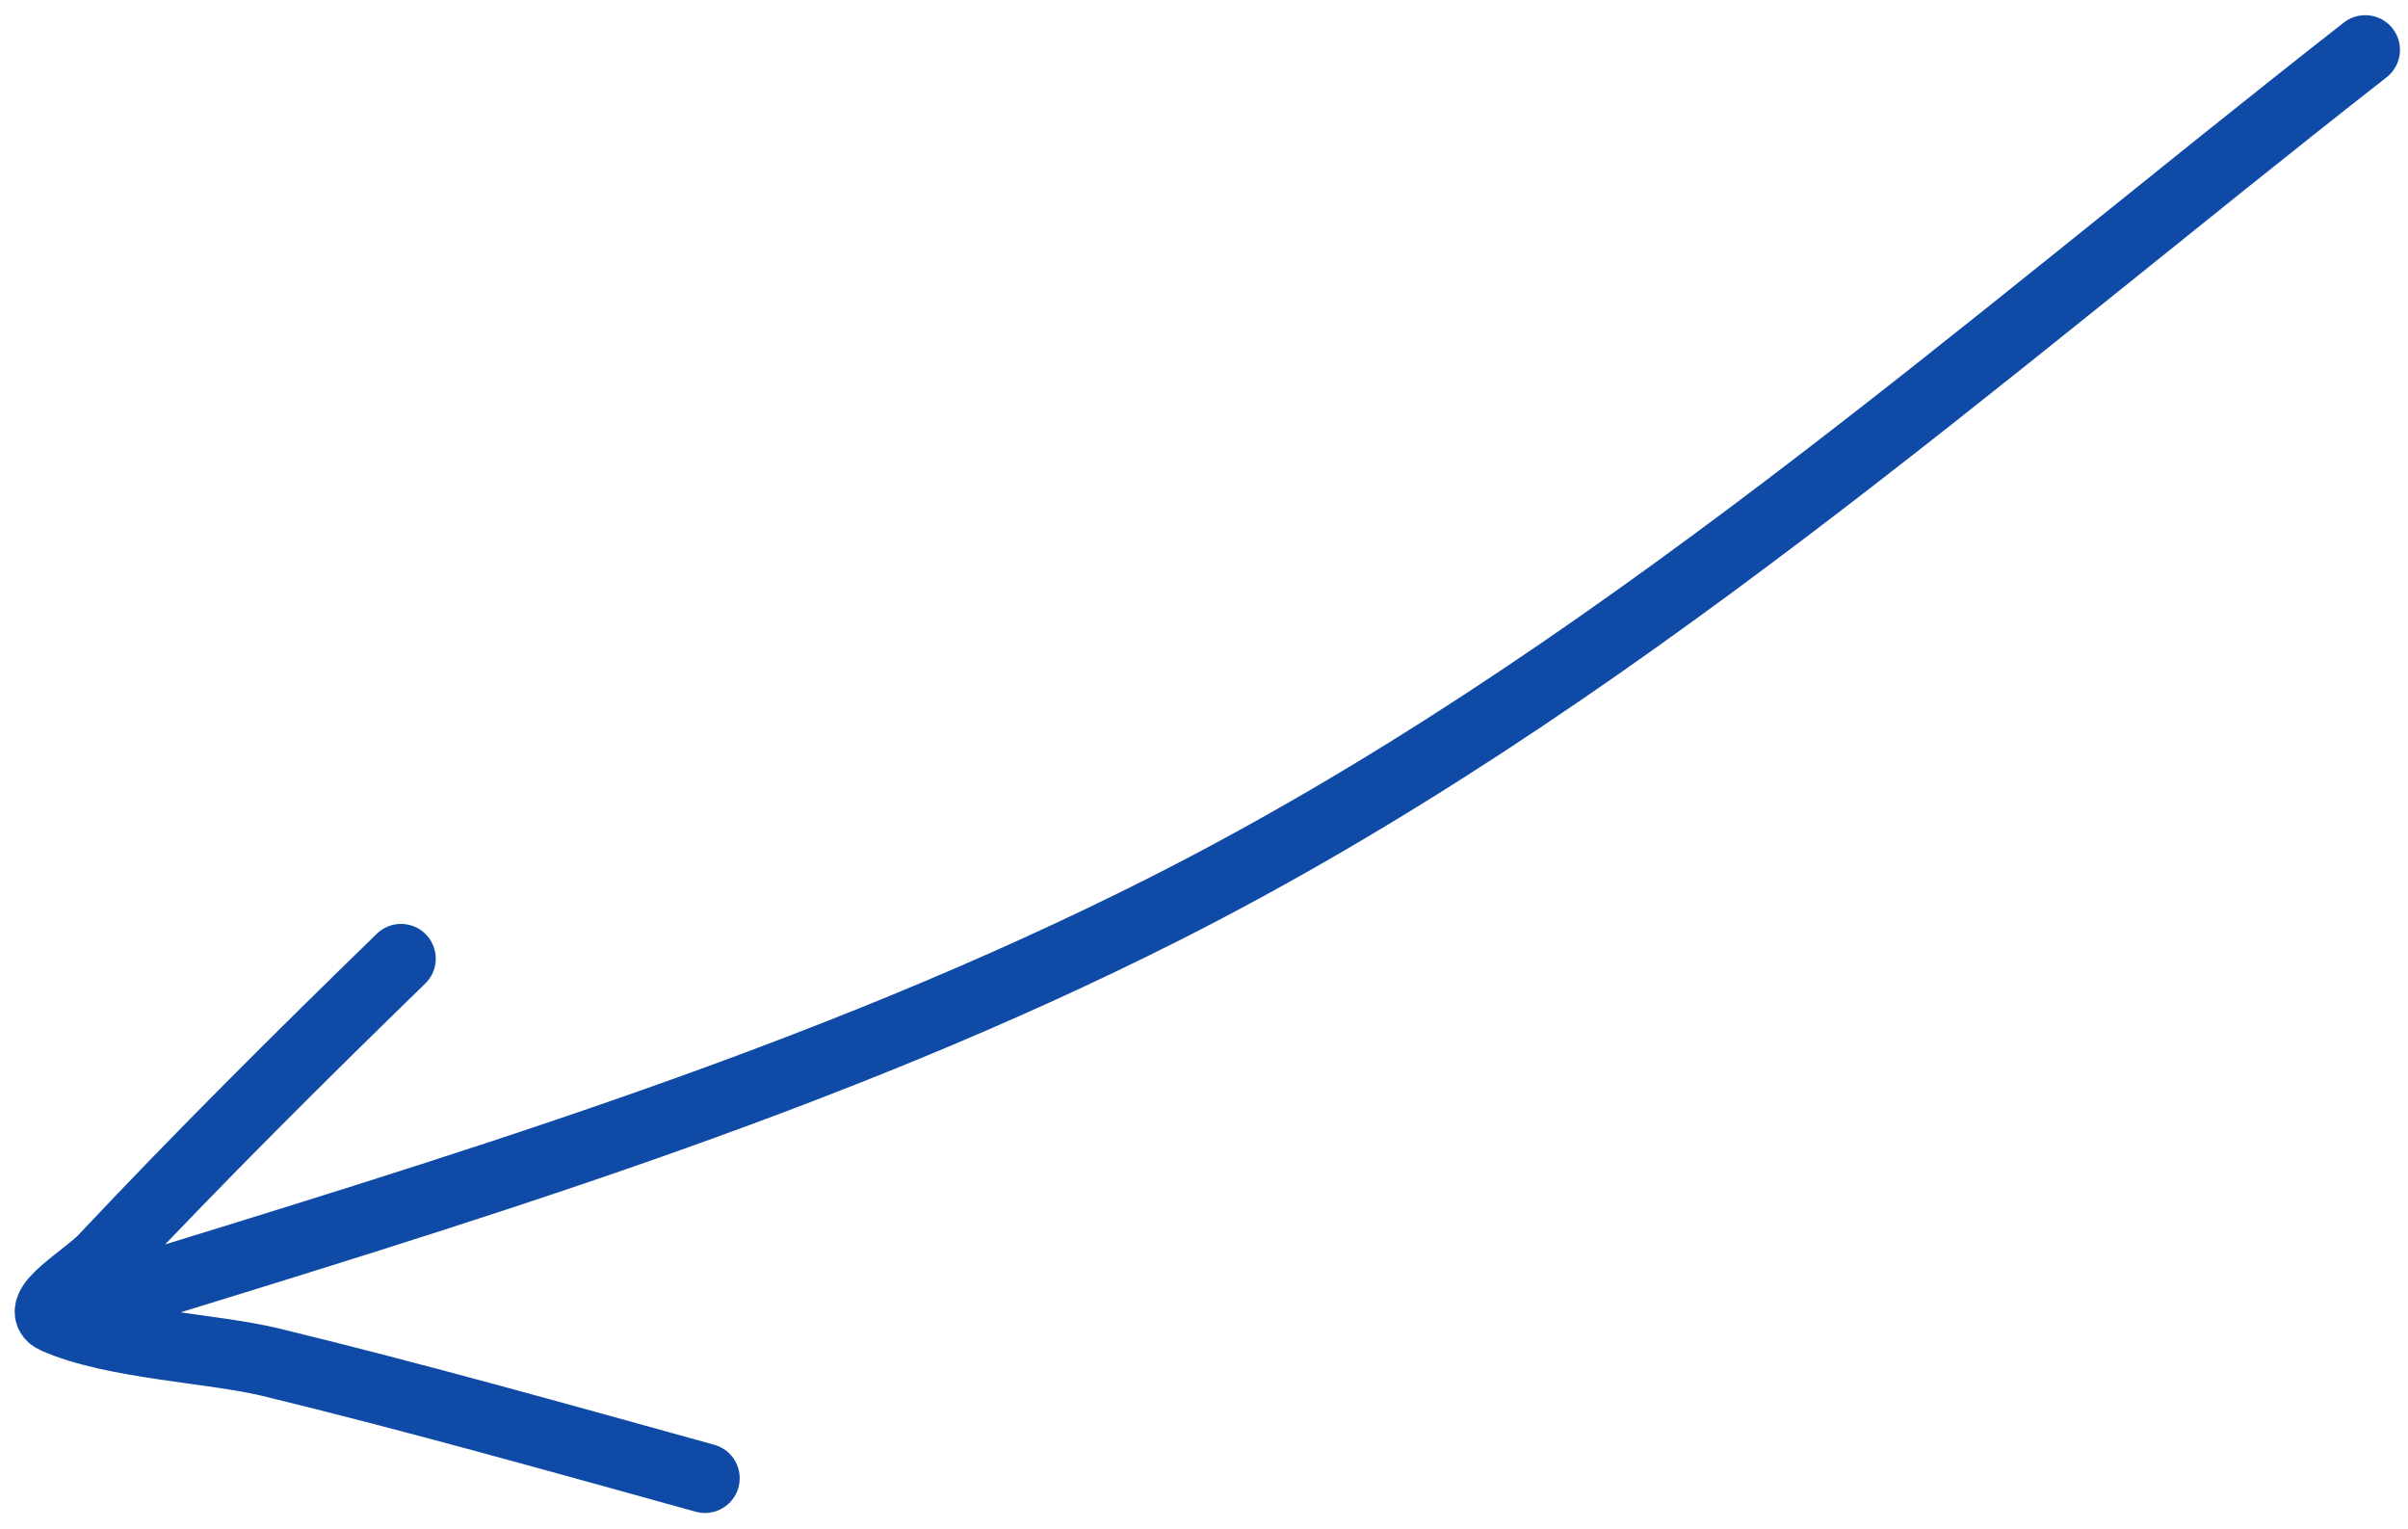 <svg width="104" height="66" viewBox="0 0 104 66" fill="none" xmlns="http://www.w3.org/2000/svg">
<path d="M102.153 2.155C85.429 15.233 69.407 29.584 50.333 39.226C35.561 46.694 19.679 51.428 3.913 56.294M17.32 41.393C12.957 45.635 8.646 49.919 4.476 54.352C3.716 55.161 1.369 56.492 2.385 56.943C4.905 58.061 9.168 58.203 11.711 58.821C17.991 60.349 24.219 62.105 30.447 63.827" stroke="#0F4BA6" stroke-width="3" stroke-linecap="round" stroke-linejoin="round"/>
</svg>
